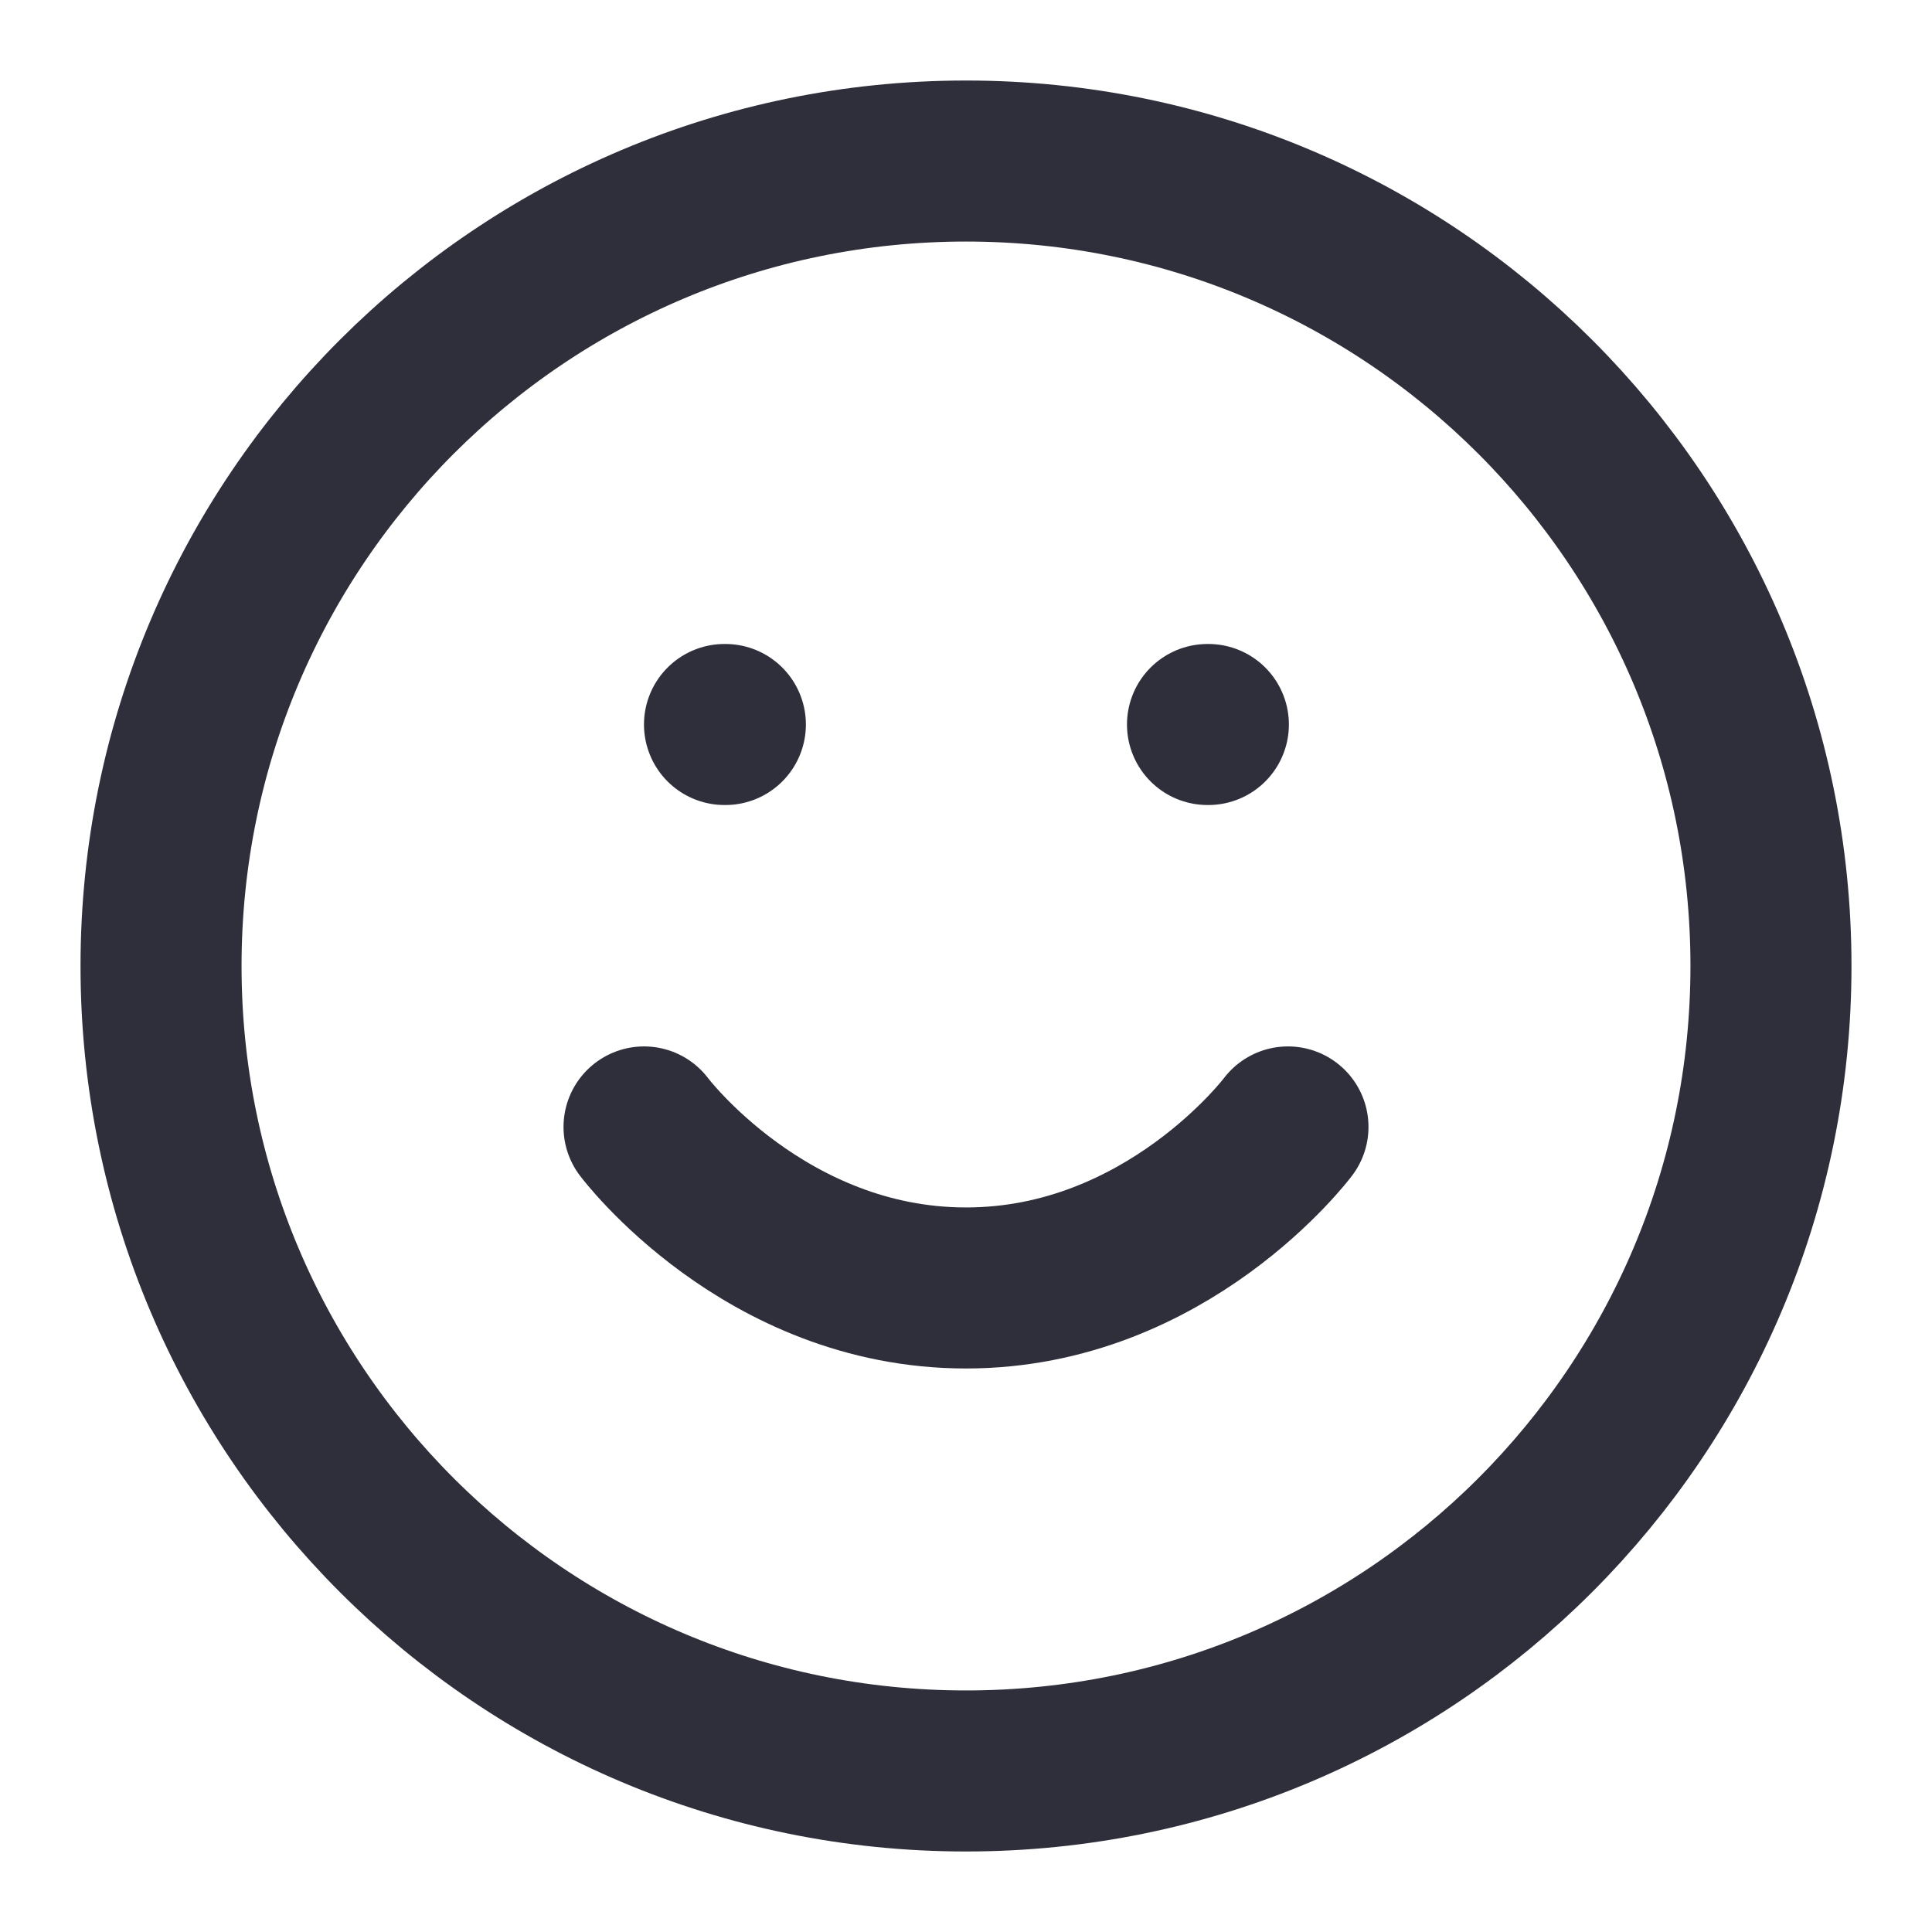 <svg width="20" height="20" viewBox="0 0 20 20" fill="none" xmlns="http://www.w3.org/2000/svg">
<g clip-path="url(#clip0_1179_1422)">
<path d="M10 18.333C14.602 18.333 18.333 14.602 18.333 10C18.333 5.397 14.602 1.667 10 1.667C5.398 1.667 1.667 5.397 1.667 10C1.667 14.602 5.398 18.333 10 18.333Z" stroke="#2F2F3B" stroke-width="1.667" stroke-linecap="round" stroke-linejoin="round"/>
<path d="M6.667 11.666C6.667 11.666 7.917 13.333 10 13.333C12.083 13.333 13.333 11.666 13.333 11.666" stroke="#2F2F3B" stroke-width="1.667" stroke-linecap="round" stroke-linejoin="round"/>
<path d="M7.5 7.5H7.509" stroke="#2F2F3B" stroke-width="1.667" stroke-linecap="round" stroke-linejoin="round"/>
<path d="M12.5 7.5H12.509" stroke="#2F2F3B" stroke-width="1.667" stroke-linecap="round" stroke-linejoin="round"/>
</g>
<defs>
<clipPath id="clip0_1179_1422">
<rect width="20" height="20" fill="white"/>
</clipPath>
</defs>
</svg>
